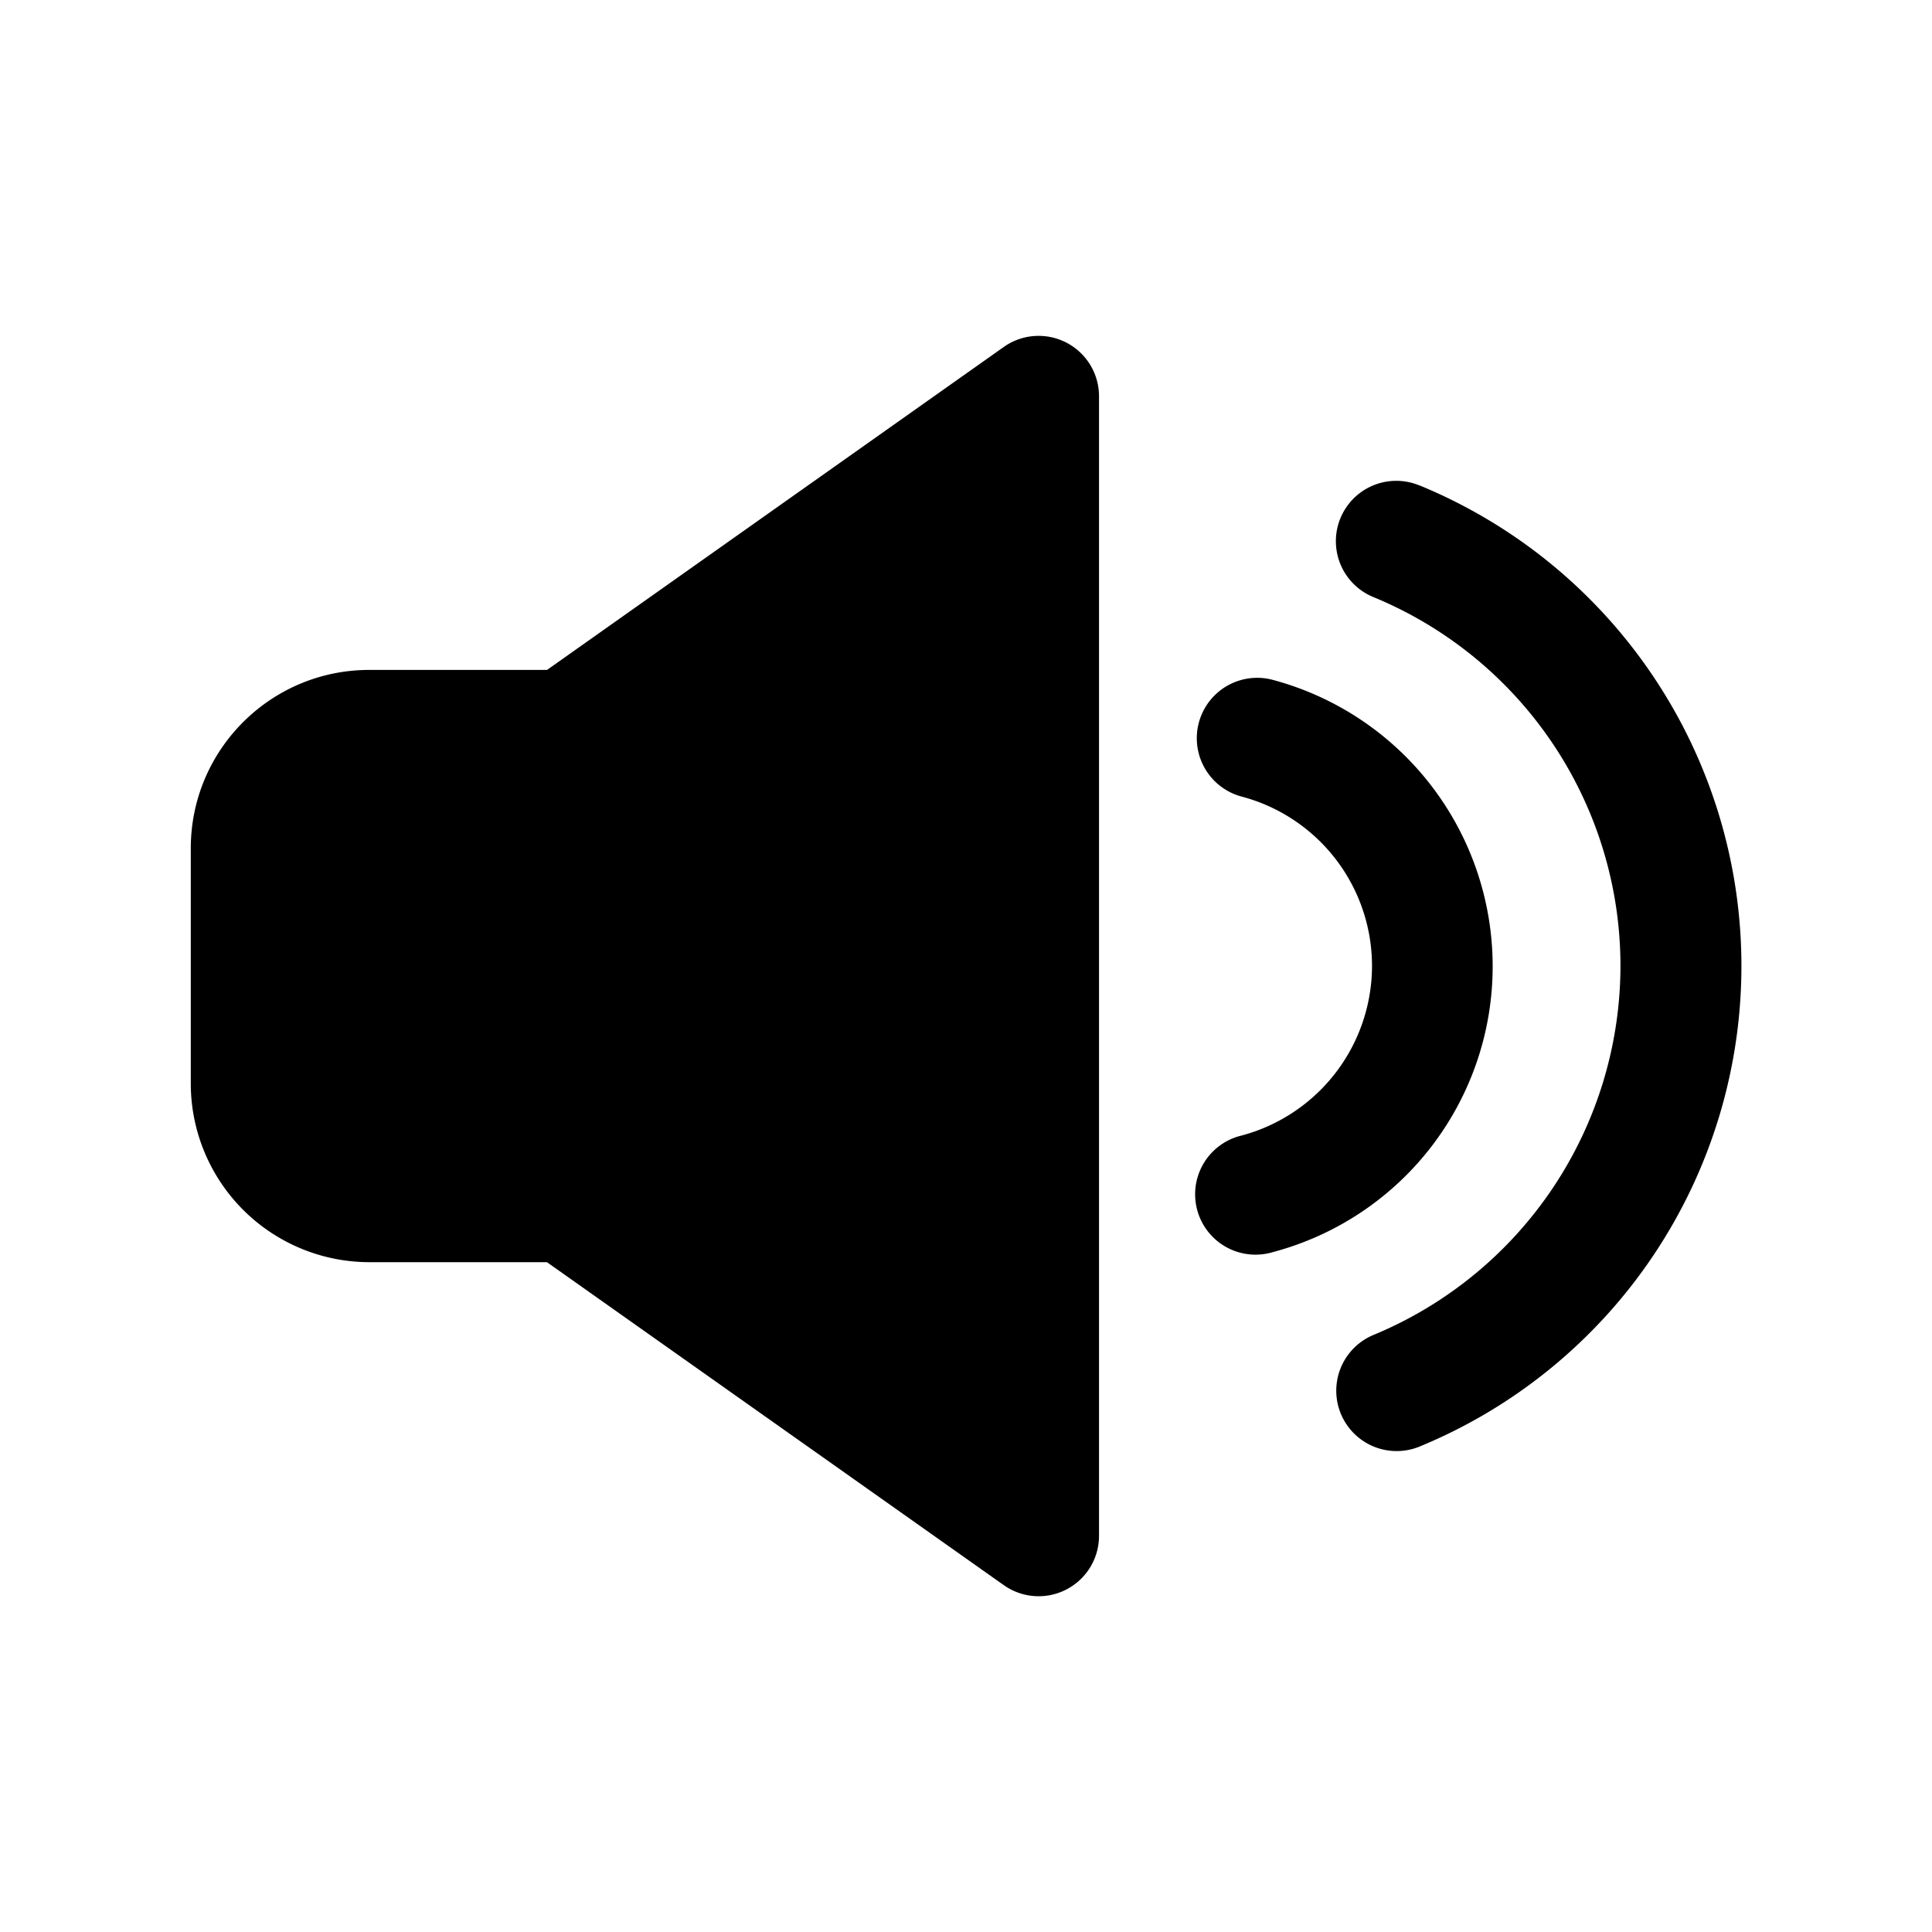 <svg xmlns="http://www.w3.org/2000/svg" width="20" height="20" fill="none" class="persona-icon" viewBox="0 0 20 20"><path fill="currentColor" d="M11.377 4.1v11.8a.625.625 0 0 1-.985.51l-4.73-3.344h-1.84a1.85 1.85 0 0 1-1.847-1.848V8.782c0-1.02.827-1.847 1.848-1.847h1.84l4.729-3.344a.625.625 0 0 1 .985.51M14.693 5.024a5.38 5.38 0 0 1 .004 9.95.625.625 0 0 1-.478-1.155A4.14 4.14 0 0 0 16.775 10a4.13 4.13 0 0 0-2.56-3.82.625.625 0 0 1 .478-1.155"/><path fill="currentColor" d="M13.176 7.038A3.07 3.07 0 0 1 15.452 10a3.06 3.06 0 0 1-2.276 2.962.625.625 0 1 1-.323-1.207A1.82 1.82 0 0 0 14.203 10a1.814 1.814 0 0 0-1.35-1.754.625.625 0 0 1 .323-1.208"/></svg>